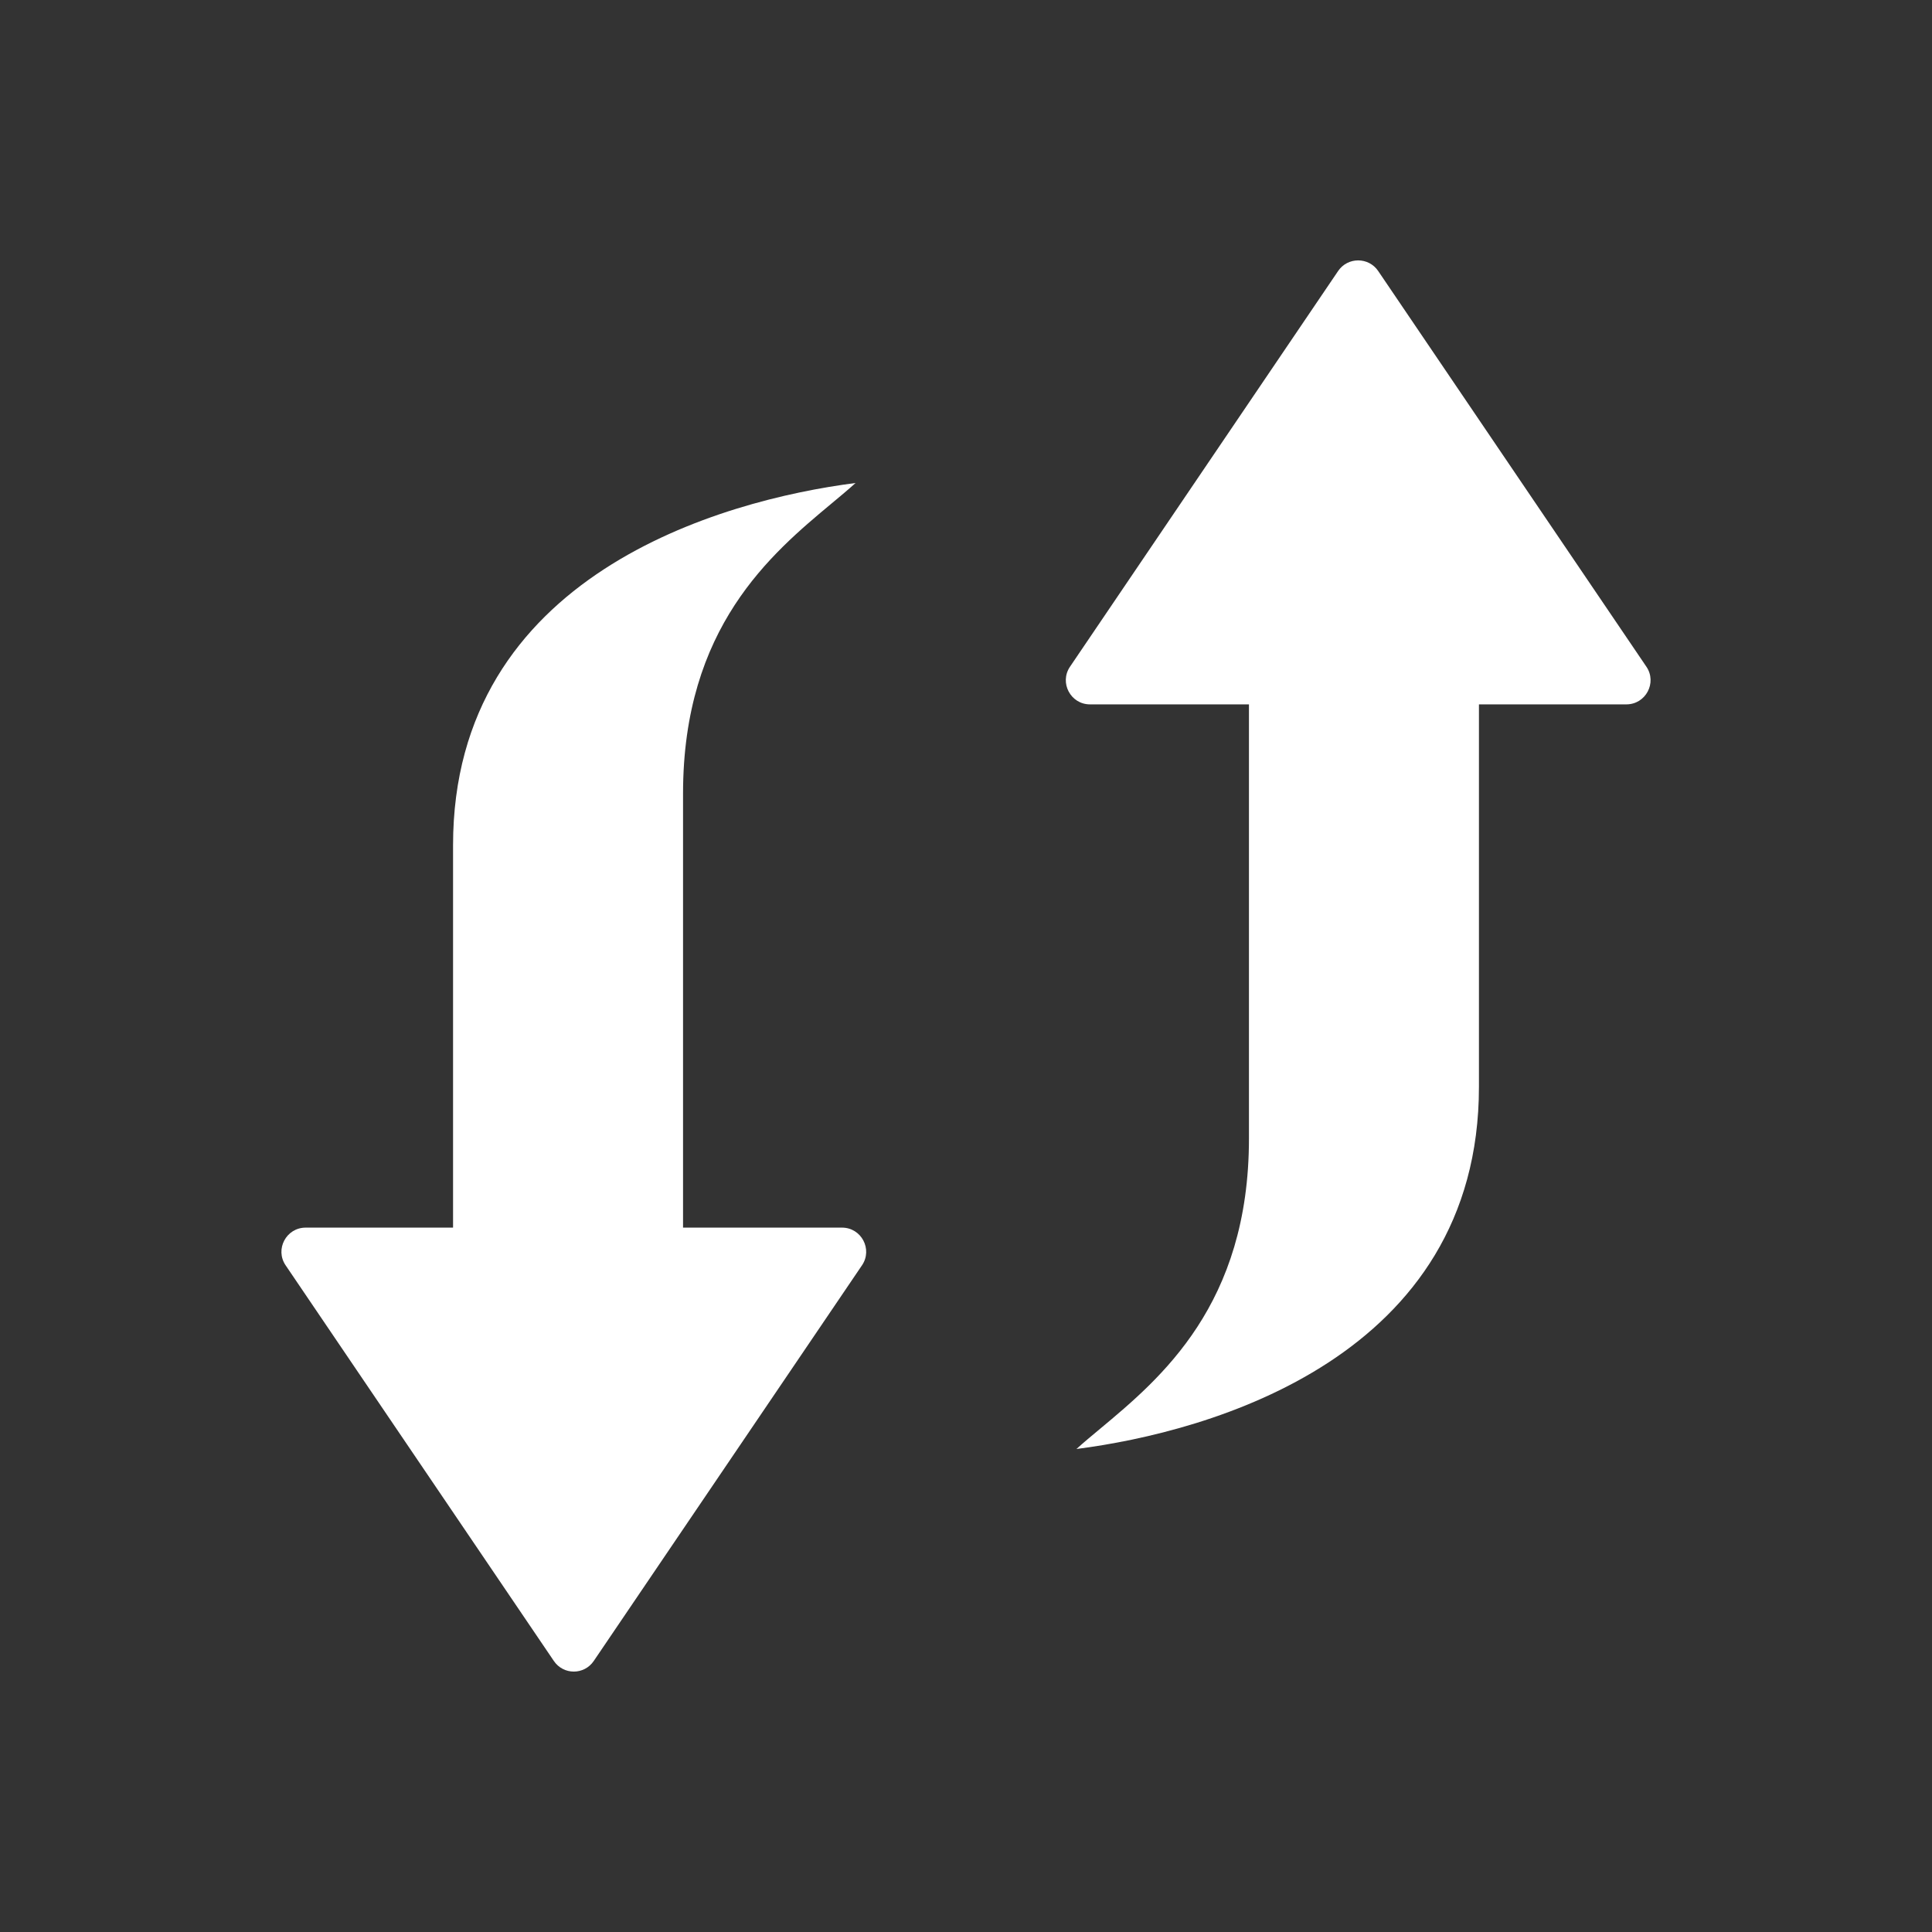 <svg xmlns="http://www.w3.org/2000/svg" width="24" height="24" fill="none" viewBox="0 0 24 24"><rect x="0" y="0" width="24" height="24" fill="#333333" stroke="none"/><path fill="#fff" fill-rule="evenodd" d="M17.12 3.366C17.001 3.191 16.742 3.191 16.623 3.366L13.292 8.282C13.157 8.481 13.3 8.75 13.54 8.75H15.515V14.143C15.515 16.207 14.419 17.121 13.667 17.748C13.56 17.837 13.46 17.92 13.372 18C15.039 17.786 18.372 16.857 18.372 13.5V8.75H20.203C20.444 8.75 20.587 8.481 20.452 8.282L17.12 3.366Z" clip-rule="evenodd"/><path fill="#fff" fill-rule="evenodd" d="M6.88 20.633C6.999 20.809 7.257 20.809 7.376 20.633L10.708 15.718C10.843 15.519 10.7 15.25 10.46 15.25H8.485V9.857C8.485 7.792 9.581 6.879 10.333 6.252C10.44 6.163 10.54 6.08 10.628 6C8.961 6.214 5.628 7.143 5.628 10.5V15.25H3.797C3.556 15.25 3.413 15.519 3.548 15.718L6.88 20.633Z" clip-rule="evenodd"/></svg>